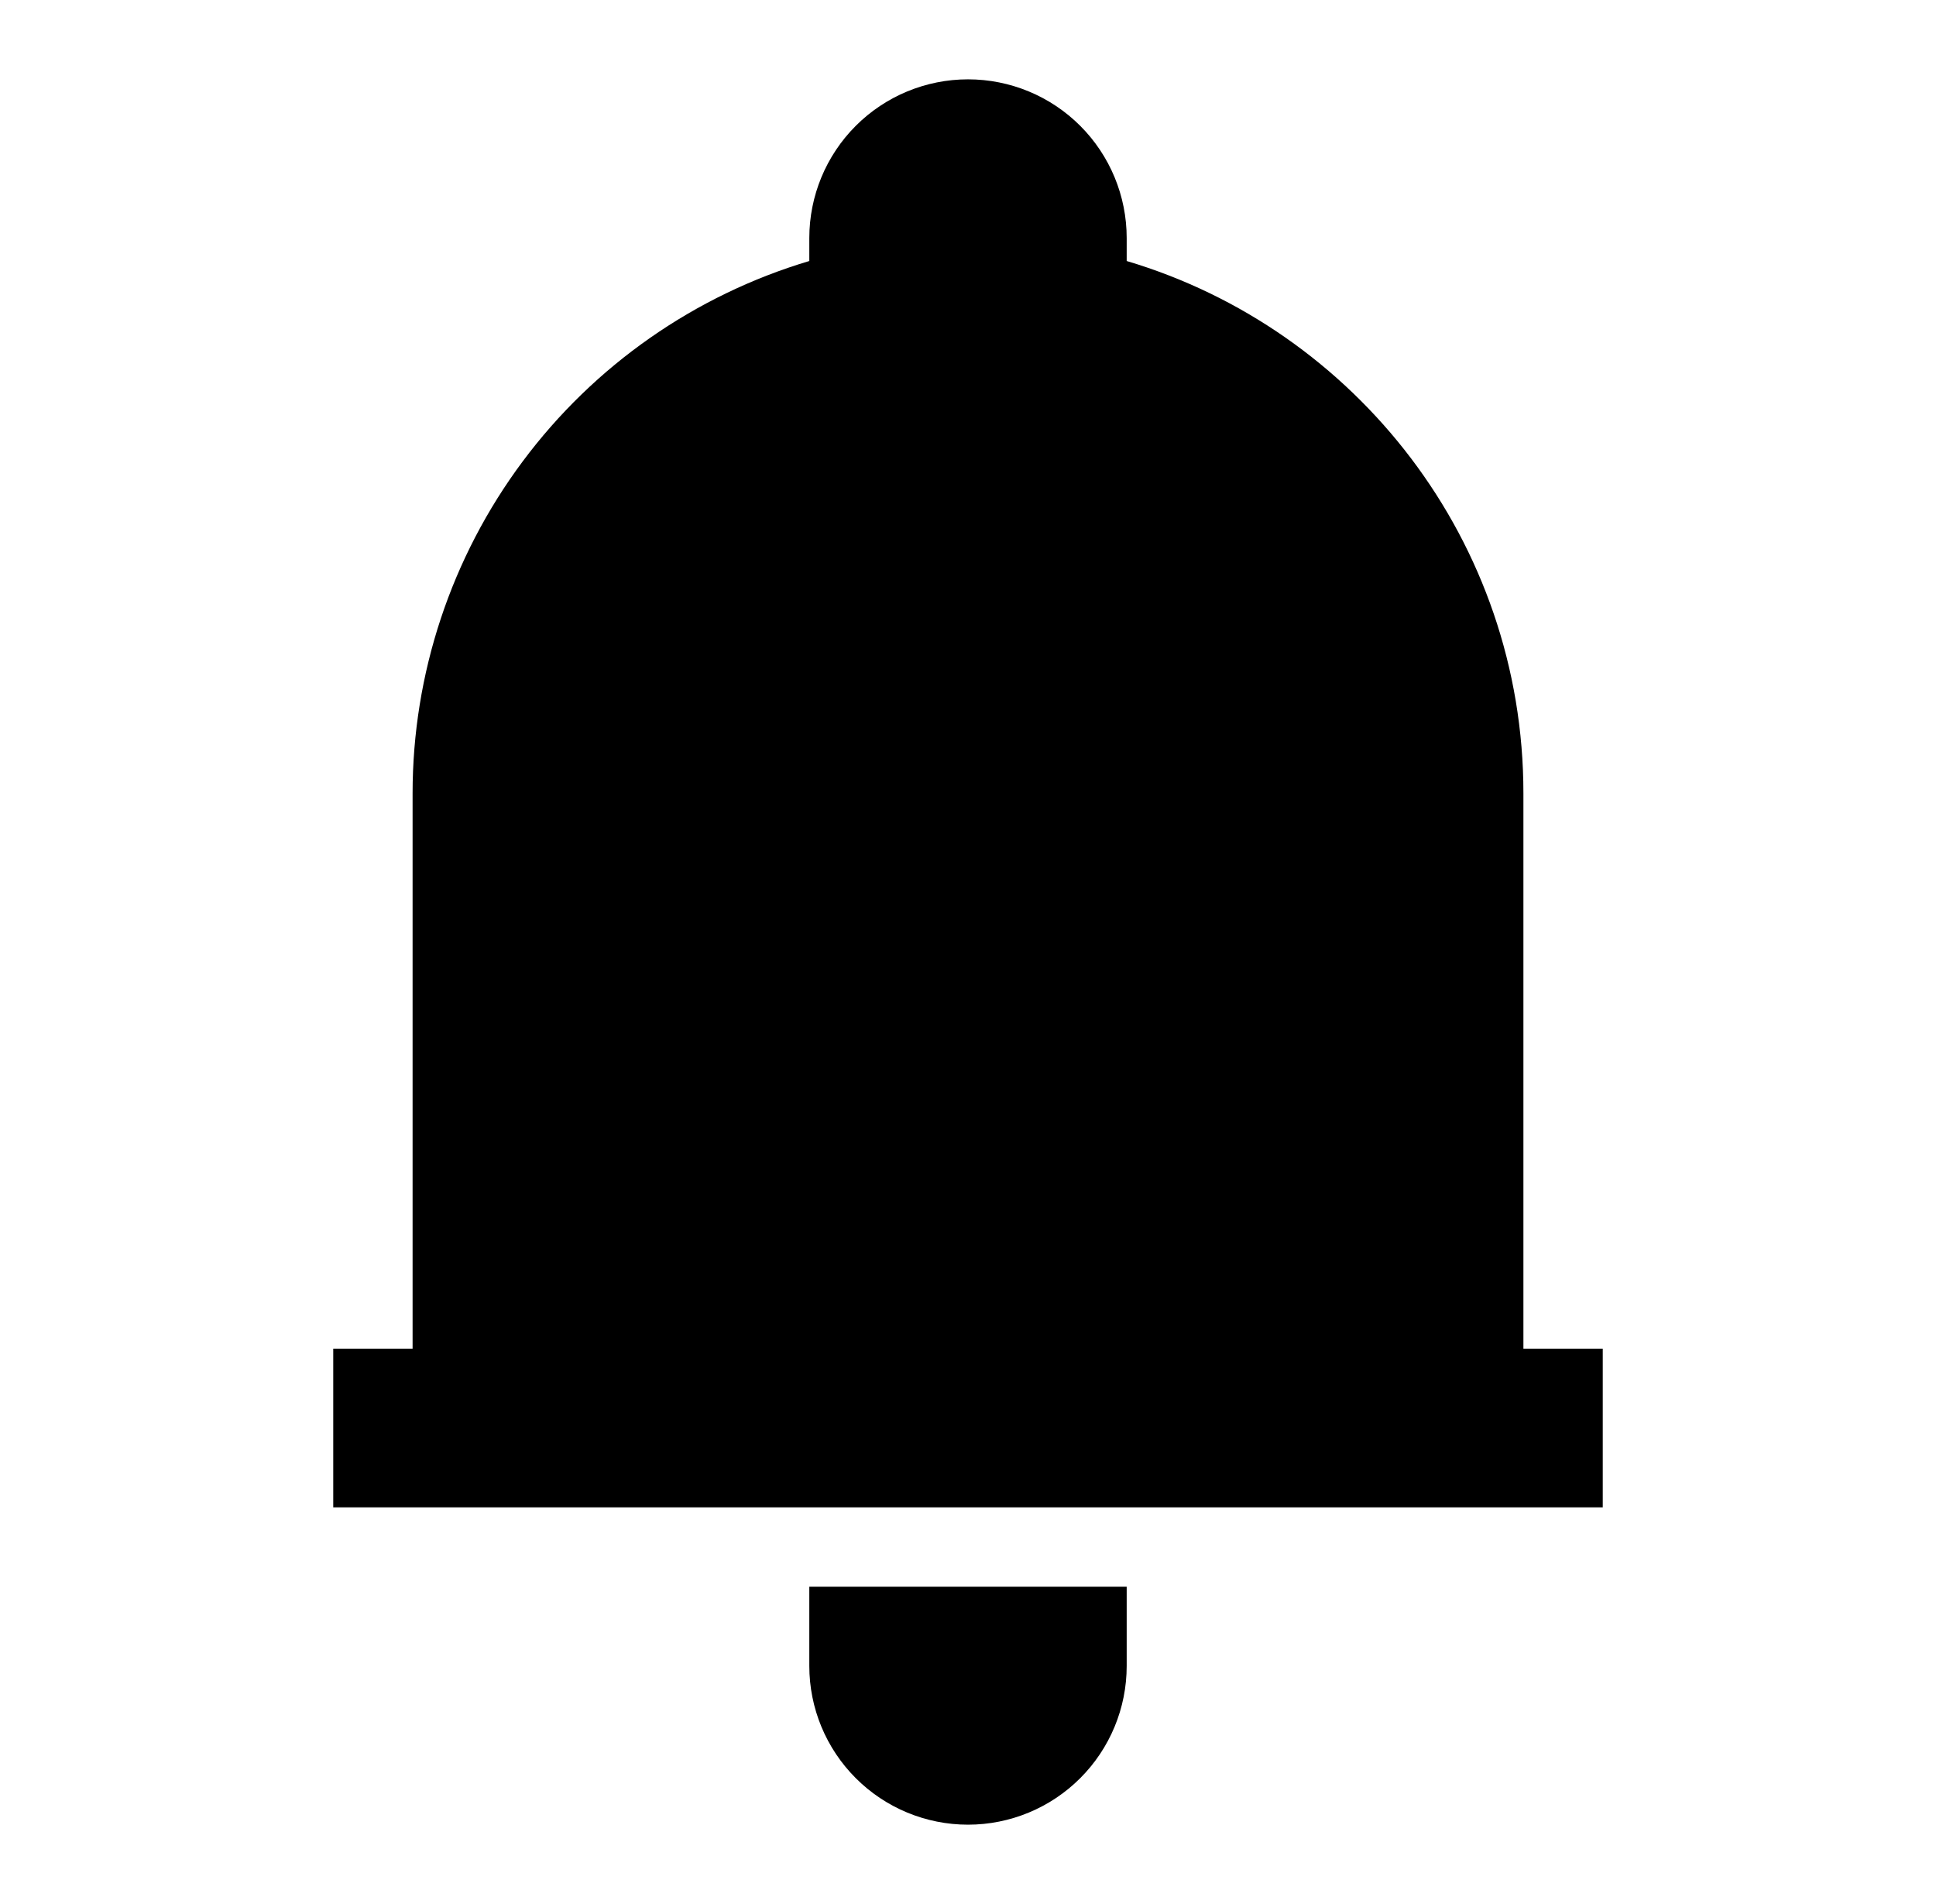 <svg width="61" height="60" viewBox="0 0 61 60" fill="none" xmlns="http://www.w3.org/2000/svg">
<path fill-rule="evenodd" clip-rule="evenodd" d="M35.5 7.5V8.225C42.73 10.375 48 17.073 48 25V42.5H50.5V47.5H10.5V42.5H13V25C13 21.231 14.217 17.562 16.469 14.54C18.721 11.518 21.888 9.303 25.5 8.225V7.5C25.5 6.174 26.027 4.902 26.965 3.964C27.902 3.027 29.174 2.5 30.5 2.5C31.826 2.5 33.098 3.027 34.035 3.964C34.973 4.902 35.5 6.174 35.5 7.5V7.5Z" fill="black"/>
<path fill-rule="evenodd" clip-rule="evenodd" d="M18 42.5H43V25C43 21.685 41.683 18.505 39.339 16.161C36.995 13.817 33.815 12.5 30.5 12.5C27.185 12.5 24.005 13.817 21.661 16.161C19.317 18.505 18 21.685 18 25V42.5ZM35.5 52.5V50H25.5V52.5C25.5 53.826 26.027 55.098 26.965 56.035C27.902 56.973 29.174 57.5 30.5 57.5C31.826 57.5 33.098 56.973 34.035 56.035C34.973 55.098 35.5 53.826 35.5 52.5Z" fill="black"/>
</svg>
